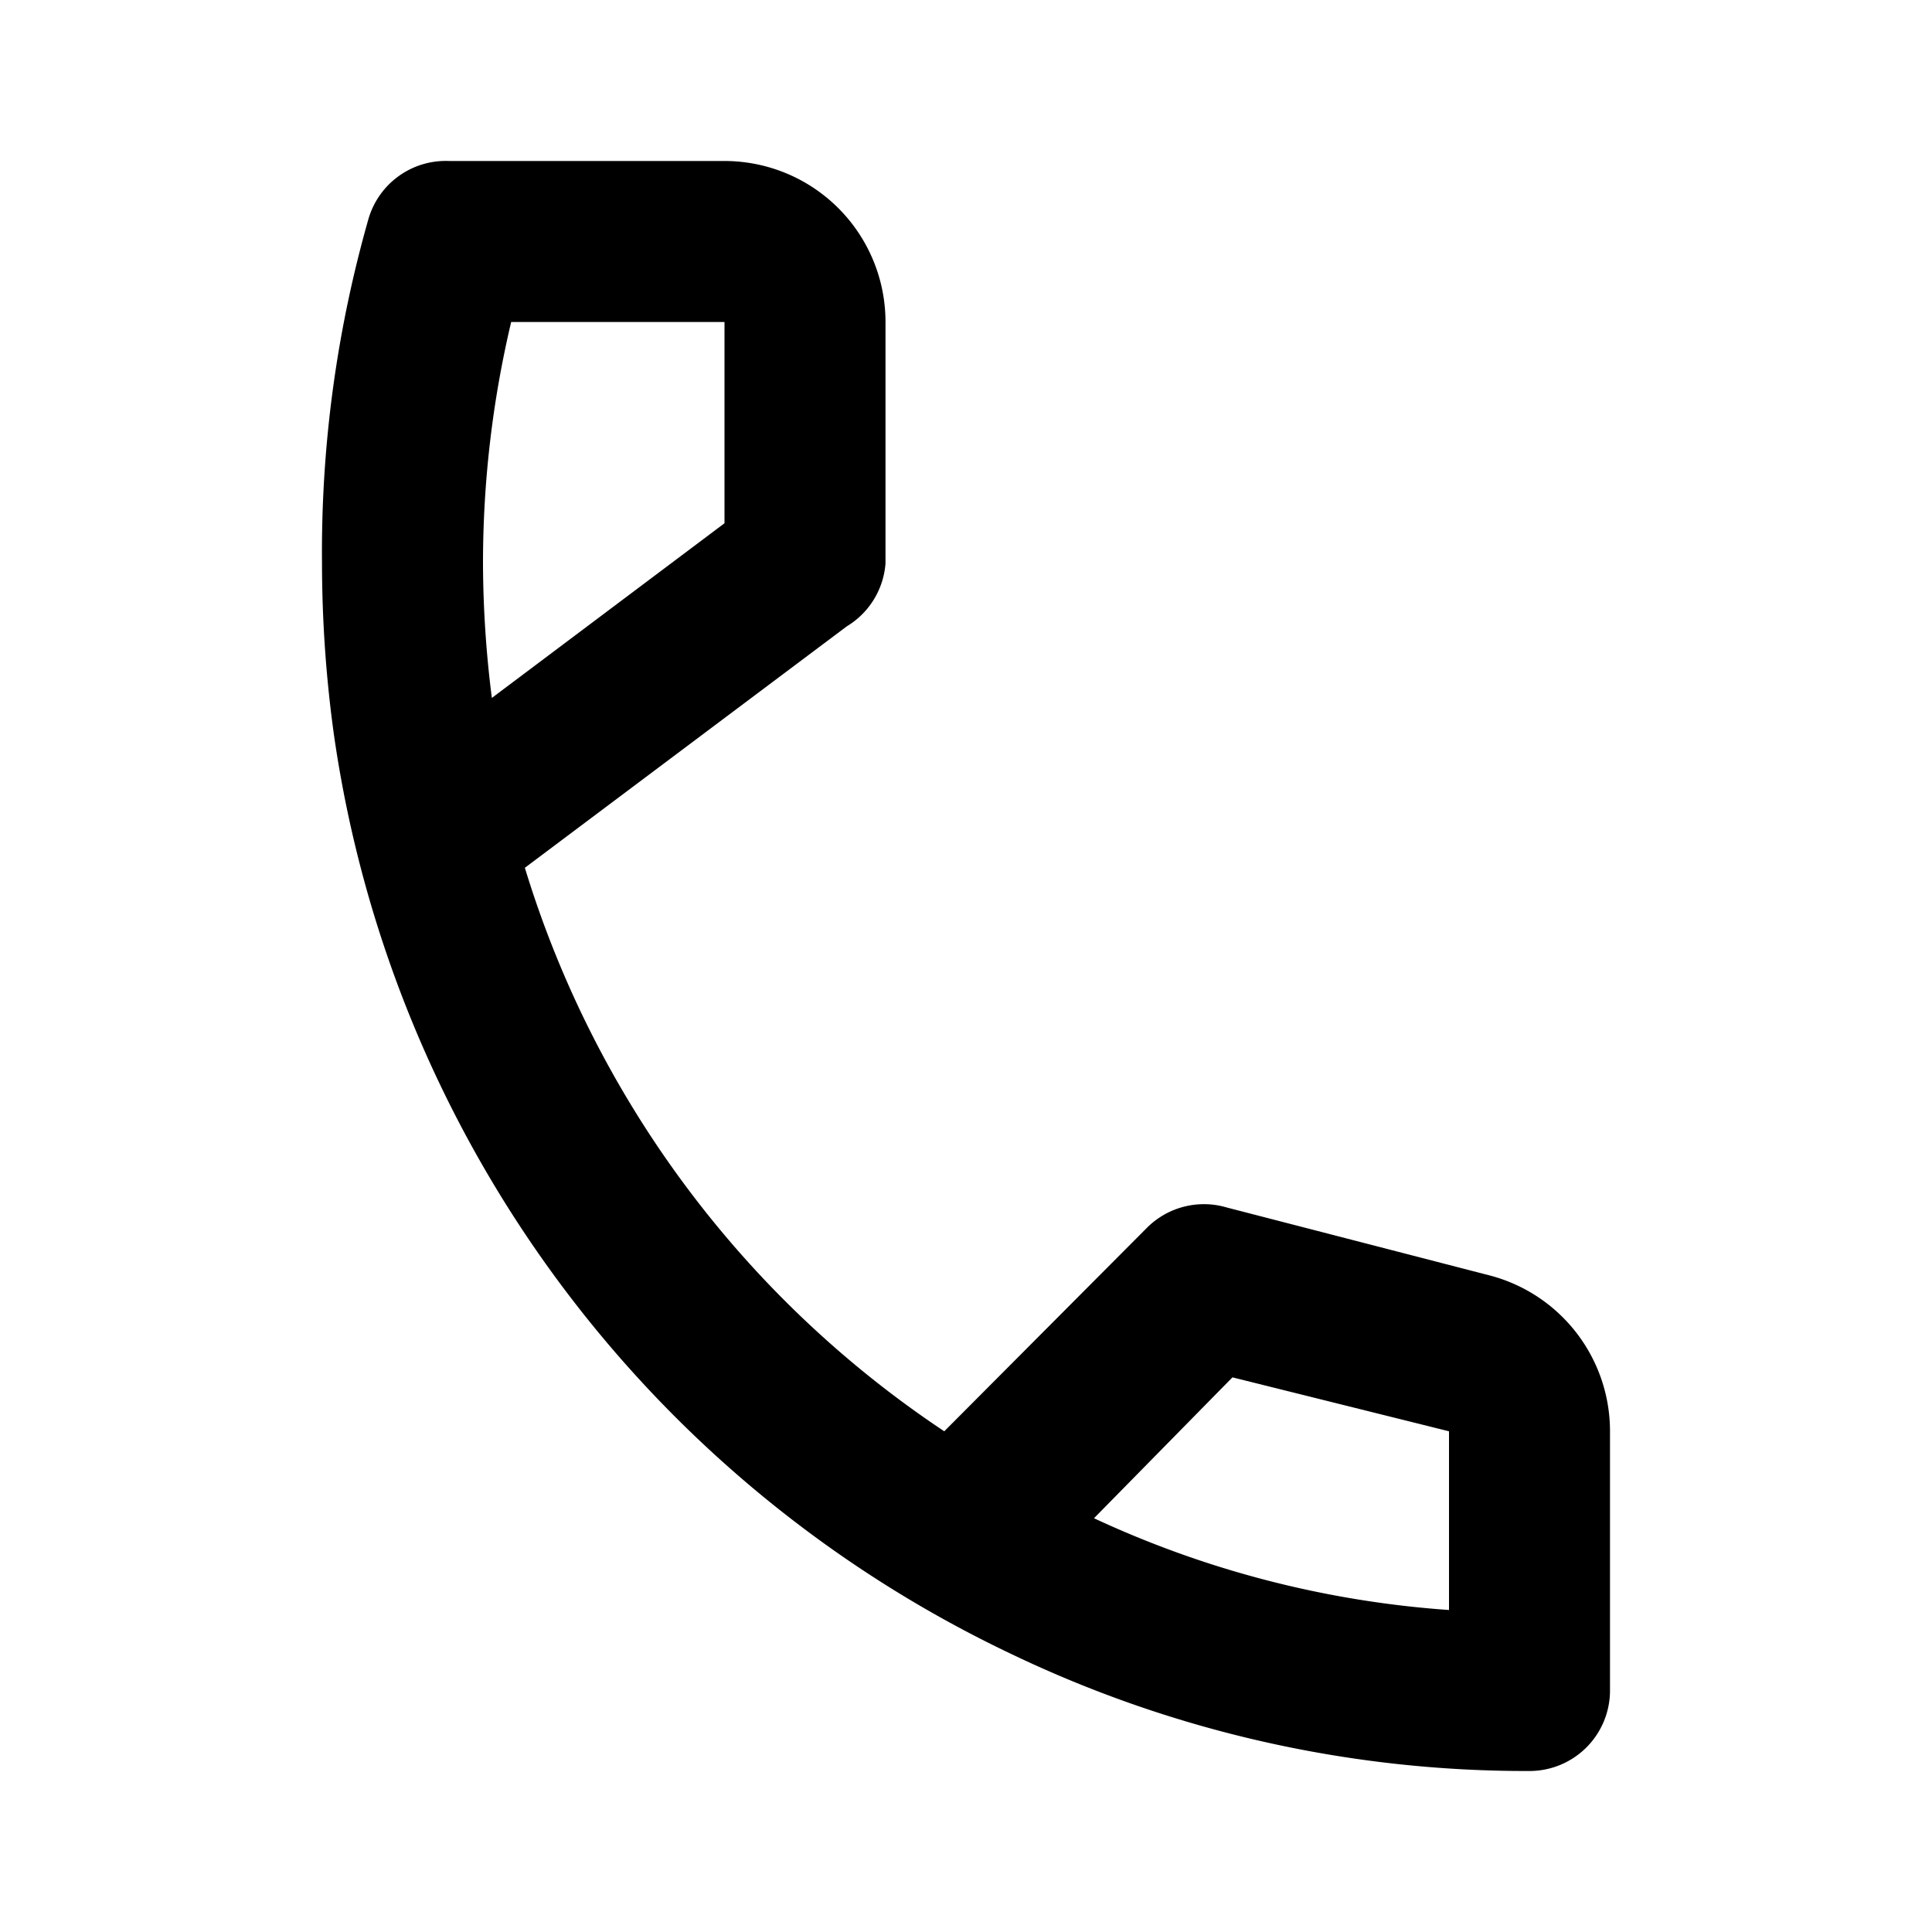<svg id="Layer_1" data-name="Layer 1" xmlns="http://www.w3.org/2000/svg" viewBox="0 0 24 24"><title>Call</title><path d="M12.57,20.55A14.79,14.79,0,0,0,19,22a1,1,0,0,0,1-1V17.78a2,2,0,0,0-1.51-1.94L15.24,15a1,1,0,0,0-1,.26l-2.51,2.52a12.94,12.94,0,0,1-5.21-7l0,0,4-3A1,1,0,0,0,11,7V4A2,2,0,0,0,9,2H5.58a1,1,0,0,0-1,.71A15.09,15.09,0,0,0,4,7a15.61,15.61,0,0,0,.15,2.14A15,15,0,0,0,12.57,20.55Zm2.74-3.44,2.69.67V20a12.5,12.5,0,0,1-4.41-1.14ZM6.35,4H9V6.5L6.11,8.67A13.51,13.51,0,0,1,6,7,13,13,0,0,1,6.35,4Z"/></svg>